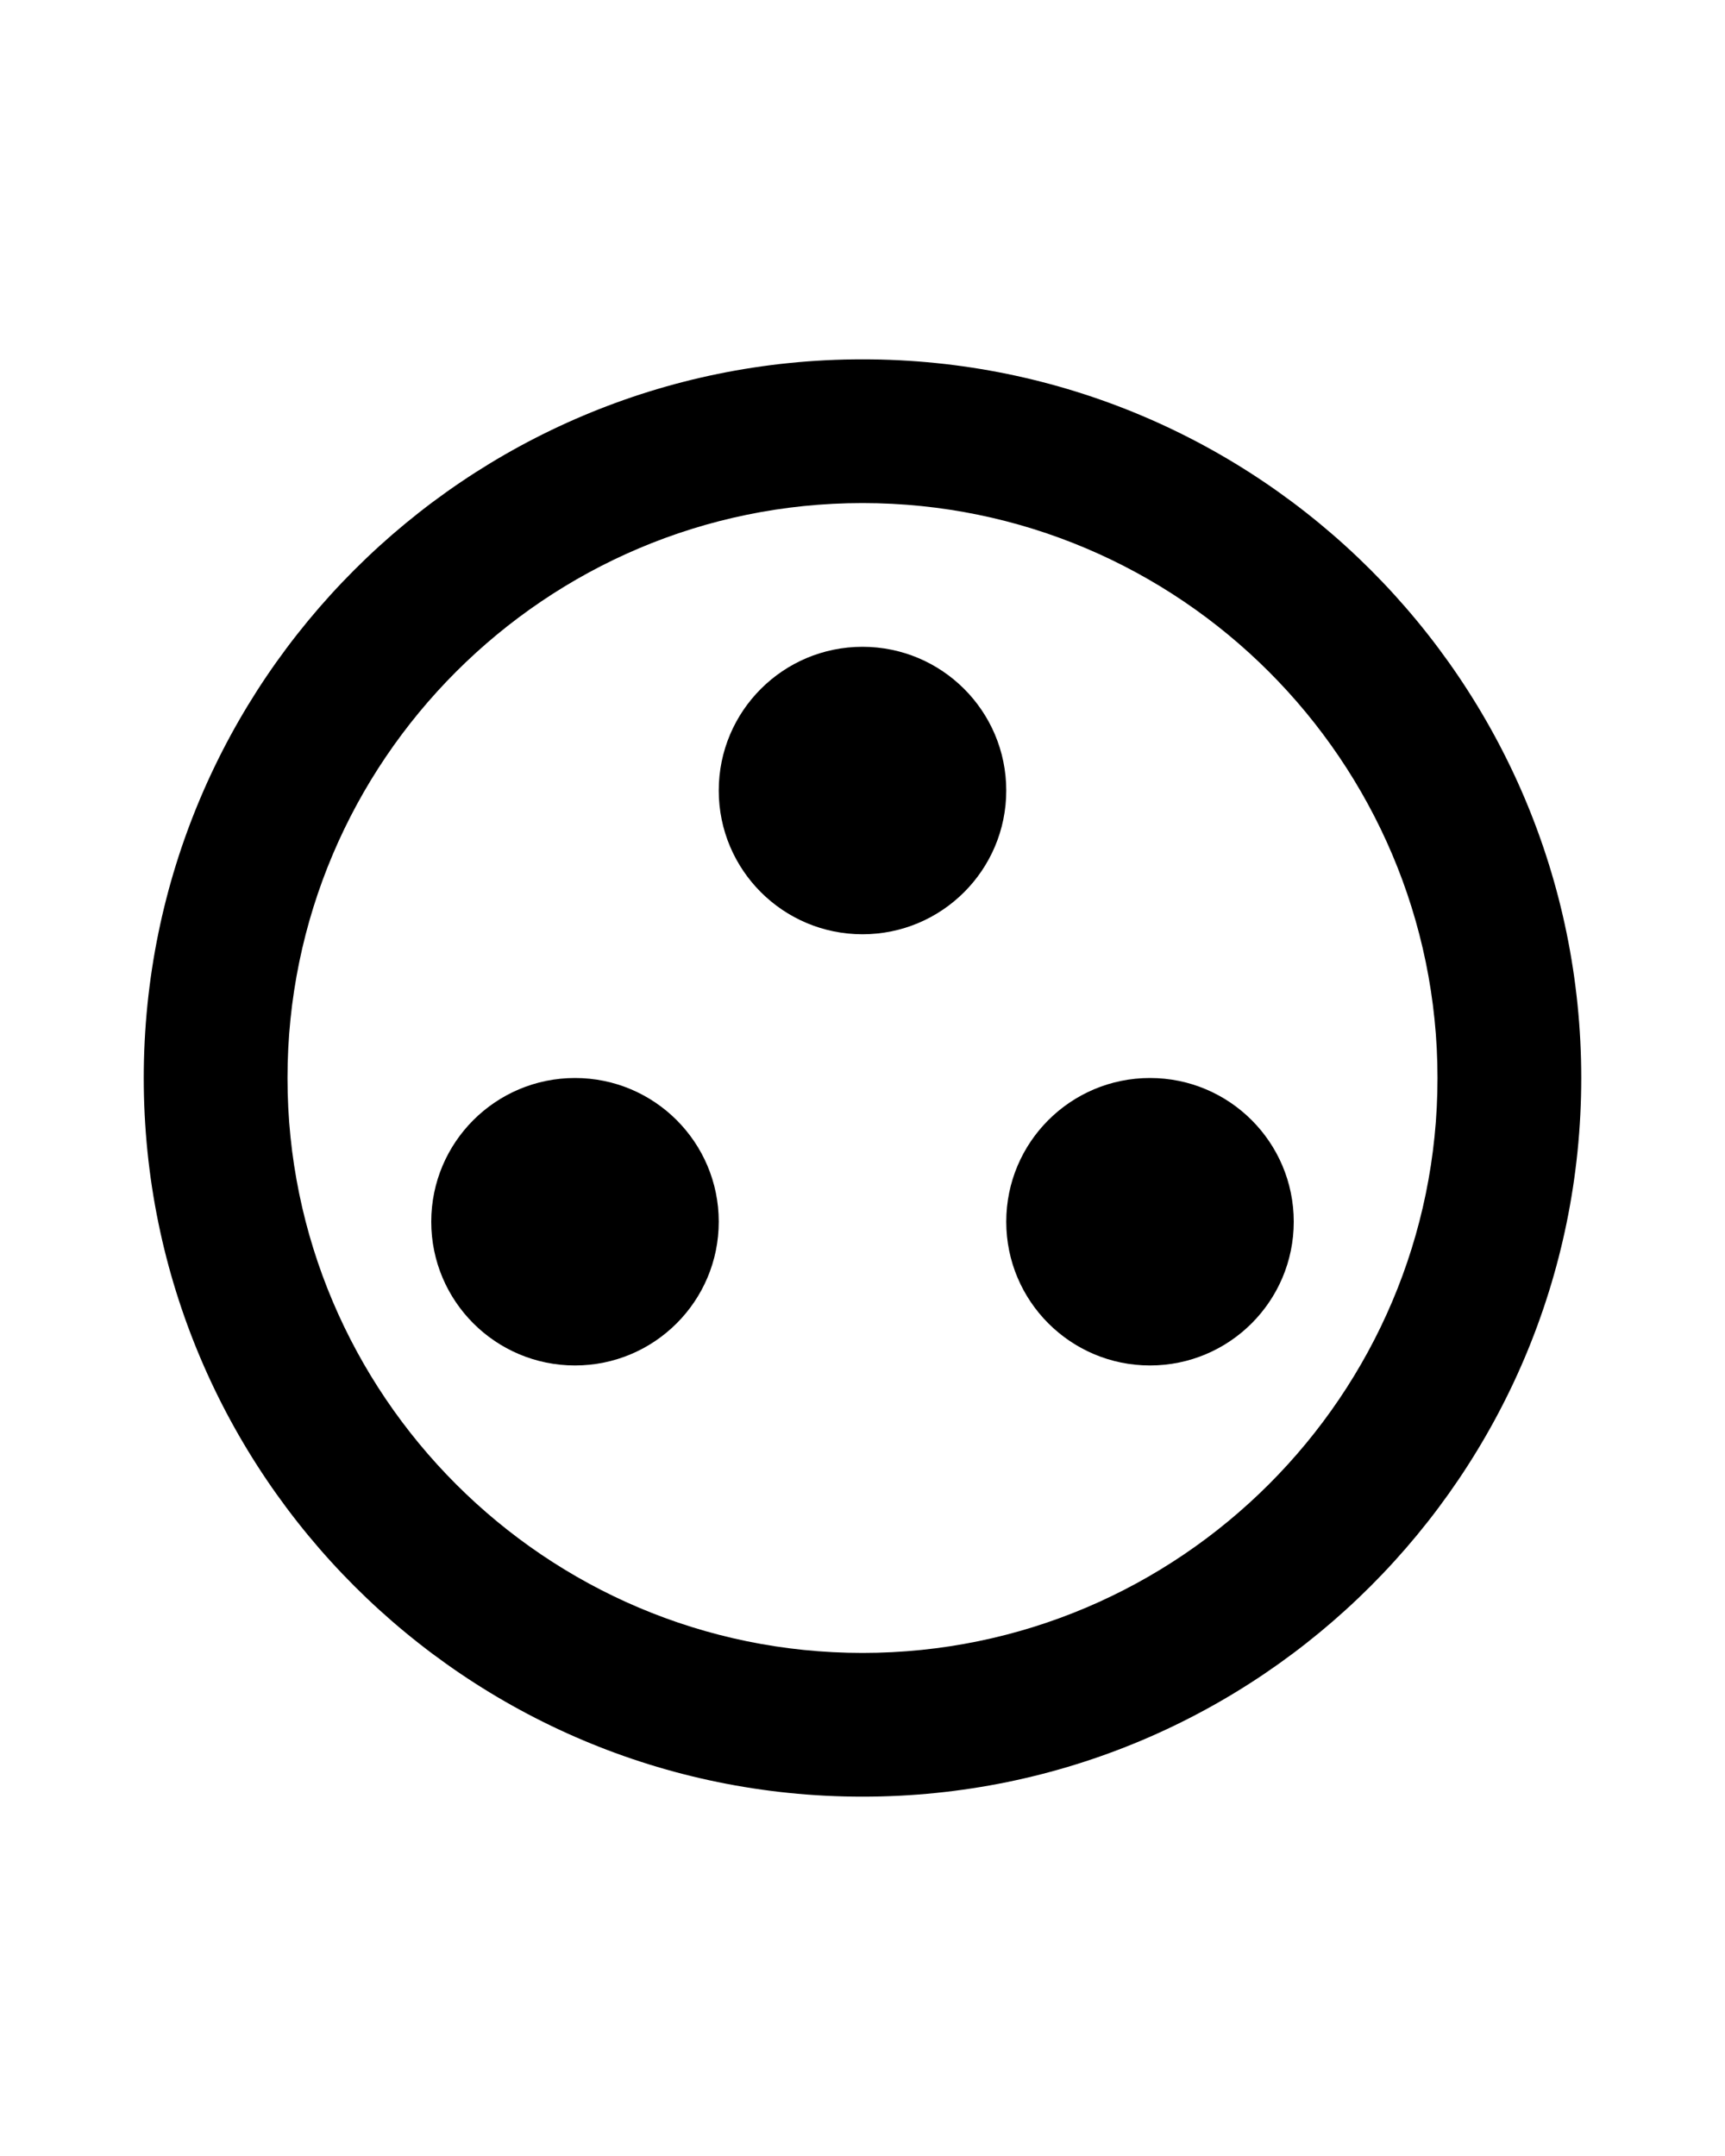 <svg xmlns="http://www.w3.org/2000/svg" height="30" viewBox="0 0 24 24"><path d="M12 2C6.48 2 2 6.48 2 12s4.48 10 10 10 10-4.48 10-10S17.52 2 12 2m0 18c-4.41 0-8-3.59-8-8s3.59-8 8-8 8 3.59 8 8-3.59 8-8 8"></path><circle cx="8" cy="14" r="2"></circle><circle cx="12" cy="8" r="2"></circle><circle cx="16" cy="14" r="2"></circle></svg>